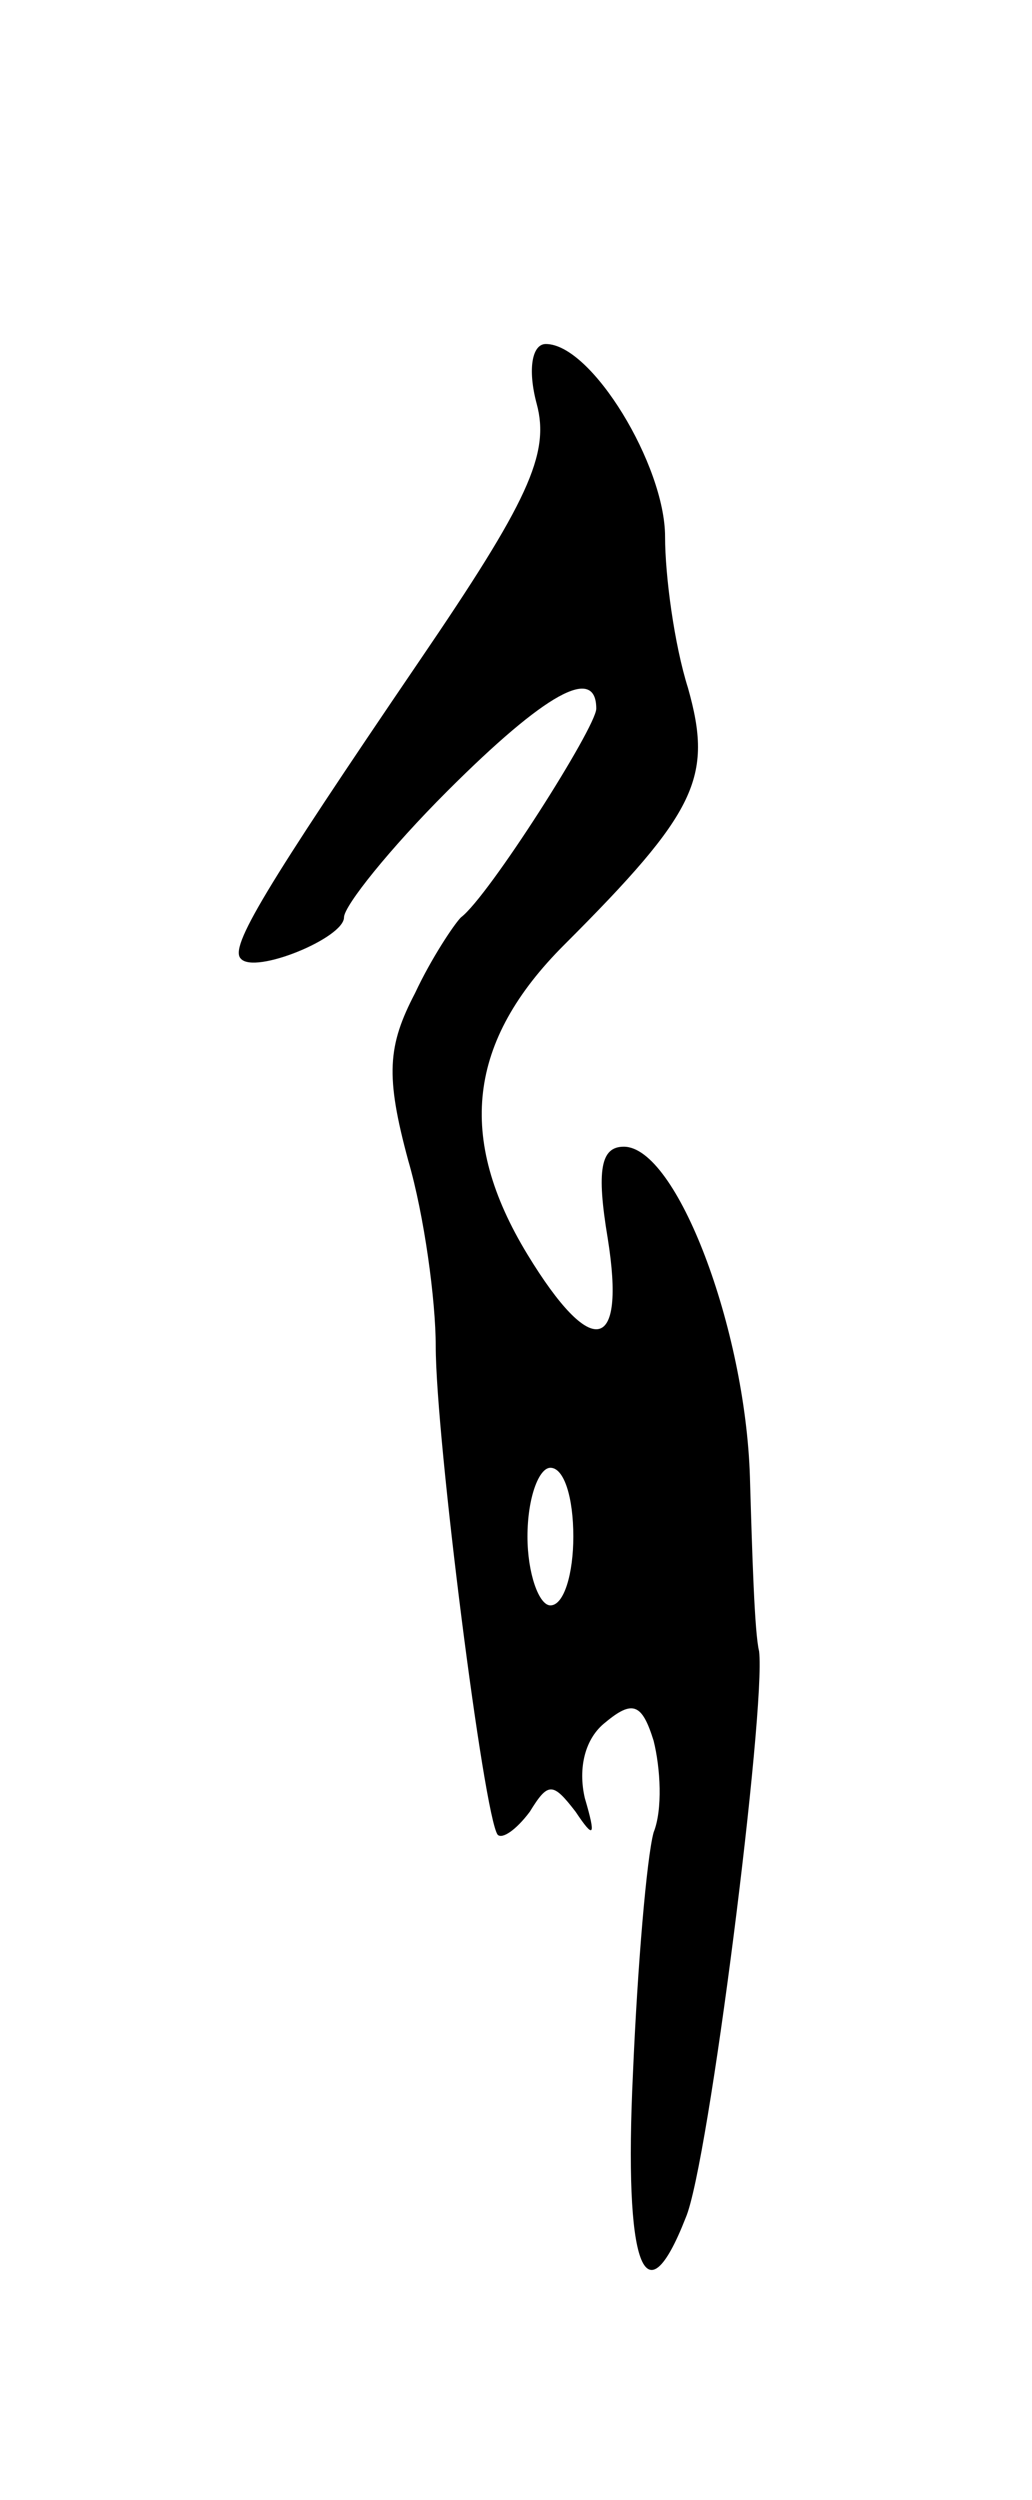 <svg version="1.0" xmlns="http://www.w3.org/2000/svg"
 width="45pt" height="109pt" viewBox="0 0 45 109"
 preserveAspectRatio="xMidYMid meet">
<g transform="translate(0,109) scale(0.1,-0.1)"
fill="#000000" stroke="none">
<path d="M234 914 c6 -22 -4 -43 -51 -112 -68 -100 -83 -125 -78 -130 6 -7 45
9 45 18 0 5 20 30 45 55 43 43 65 55 65 36 0 -8 -47 -82 -59 -91 -3 -3 -13
-18 -20 -33 -12 -23 -13 -36 -3 -73 7 -24 12 -61 12 -81 0 -40 21 -205 27
-213 2 -2 8 2 14 10 8 13 10 13 20 0 8 -12 9 -11 4 6 -3 13 0 26 9 33 12 10
16 8 21 -8 3 -12 4 -30 0 -40 -3 -11 -7 -58 -9 -105 -4 -84 5 -109 23 -63 10
23 35 222 32 247 -2 8 -3 42 -4 76 -2 65 -32 144 -55 144 -10 0 -12 -10 -7
-40 8 -50 -7 -53 -35 -7 -31 51 -26 93 16 135 58 58 65 73 54 112 -6 19 -10
49 -10 66 0 31 -32 84 -52 84 -6 0 -8 -11 -4 -26z m16 -494 c0 -16 -4 -30 -10
-30 -5 0 -10 14 -10 30 0 17 5 30 10 30 6 0 10 -13 10 -30z"/>
</g>
</svg>
